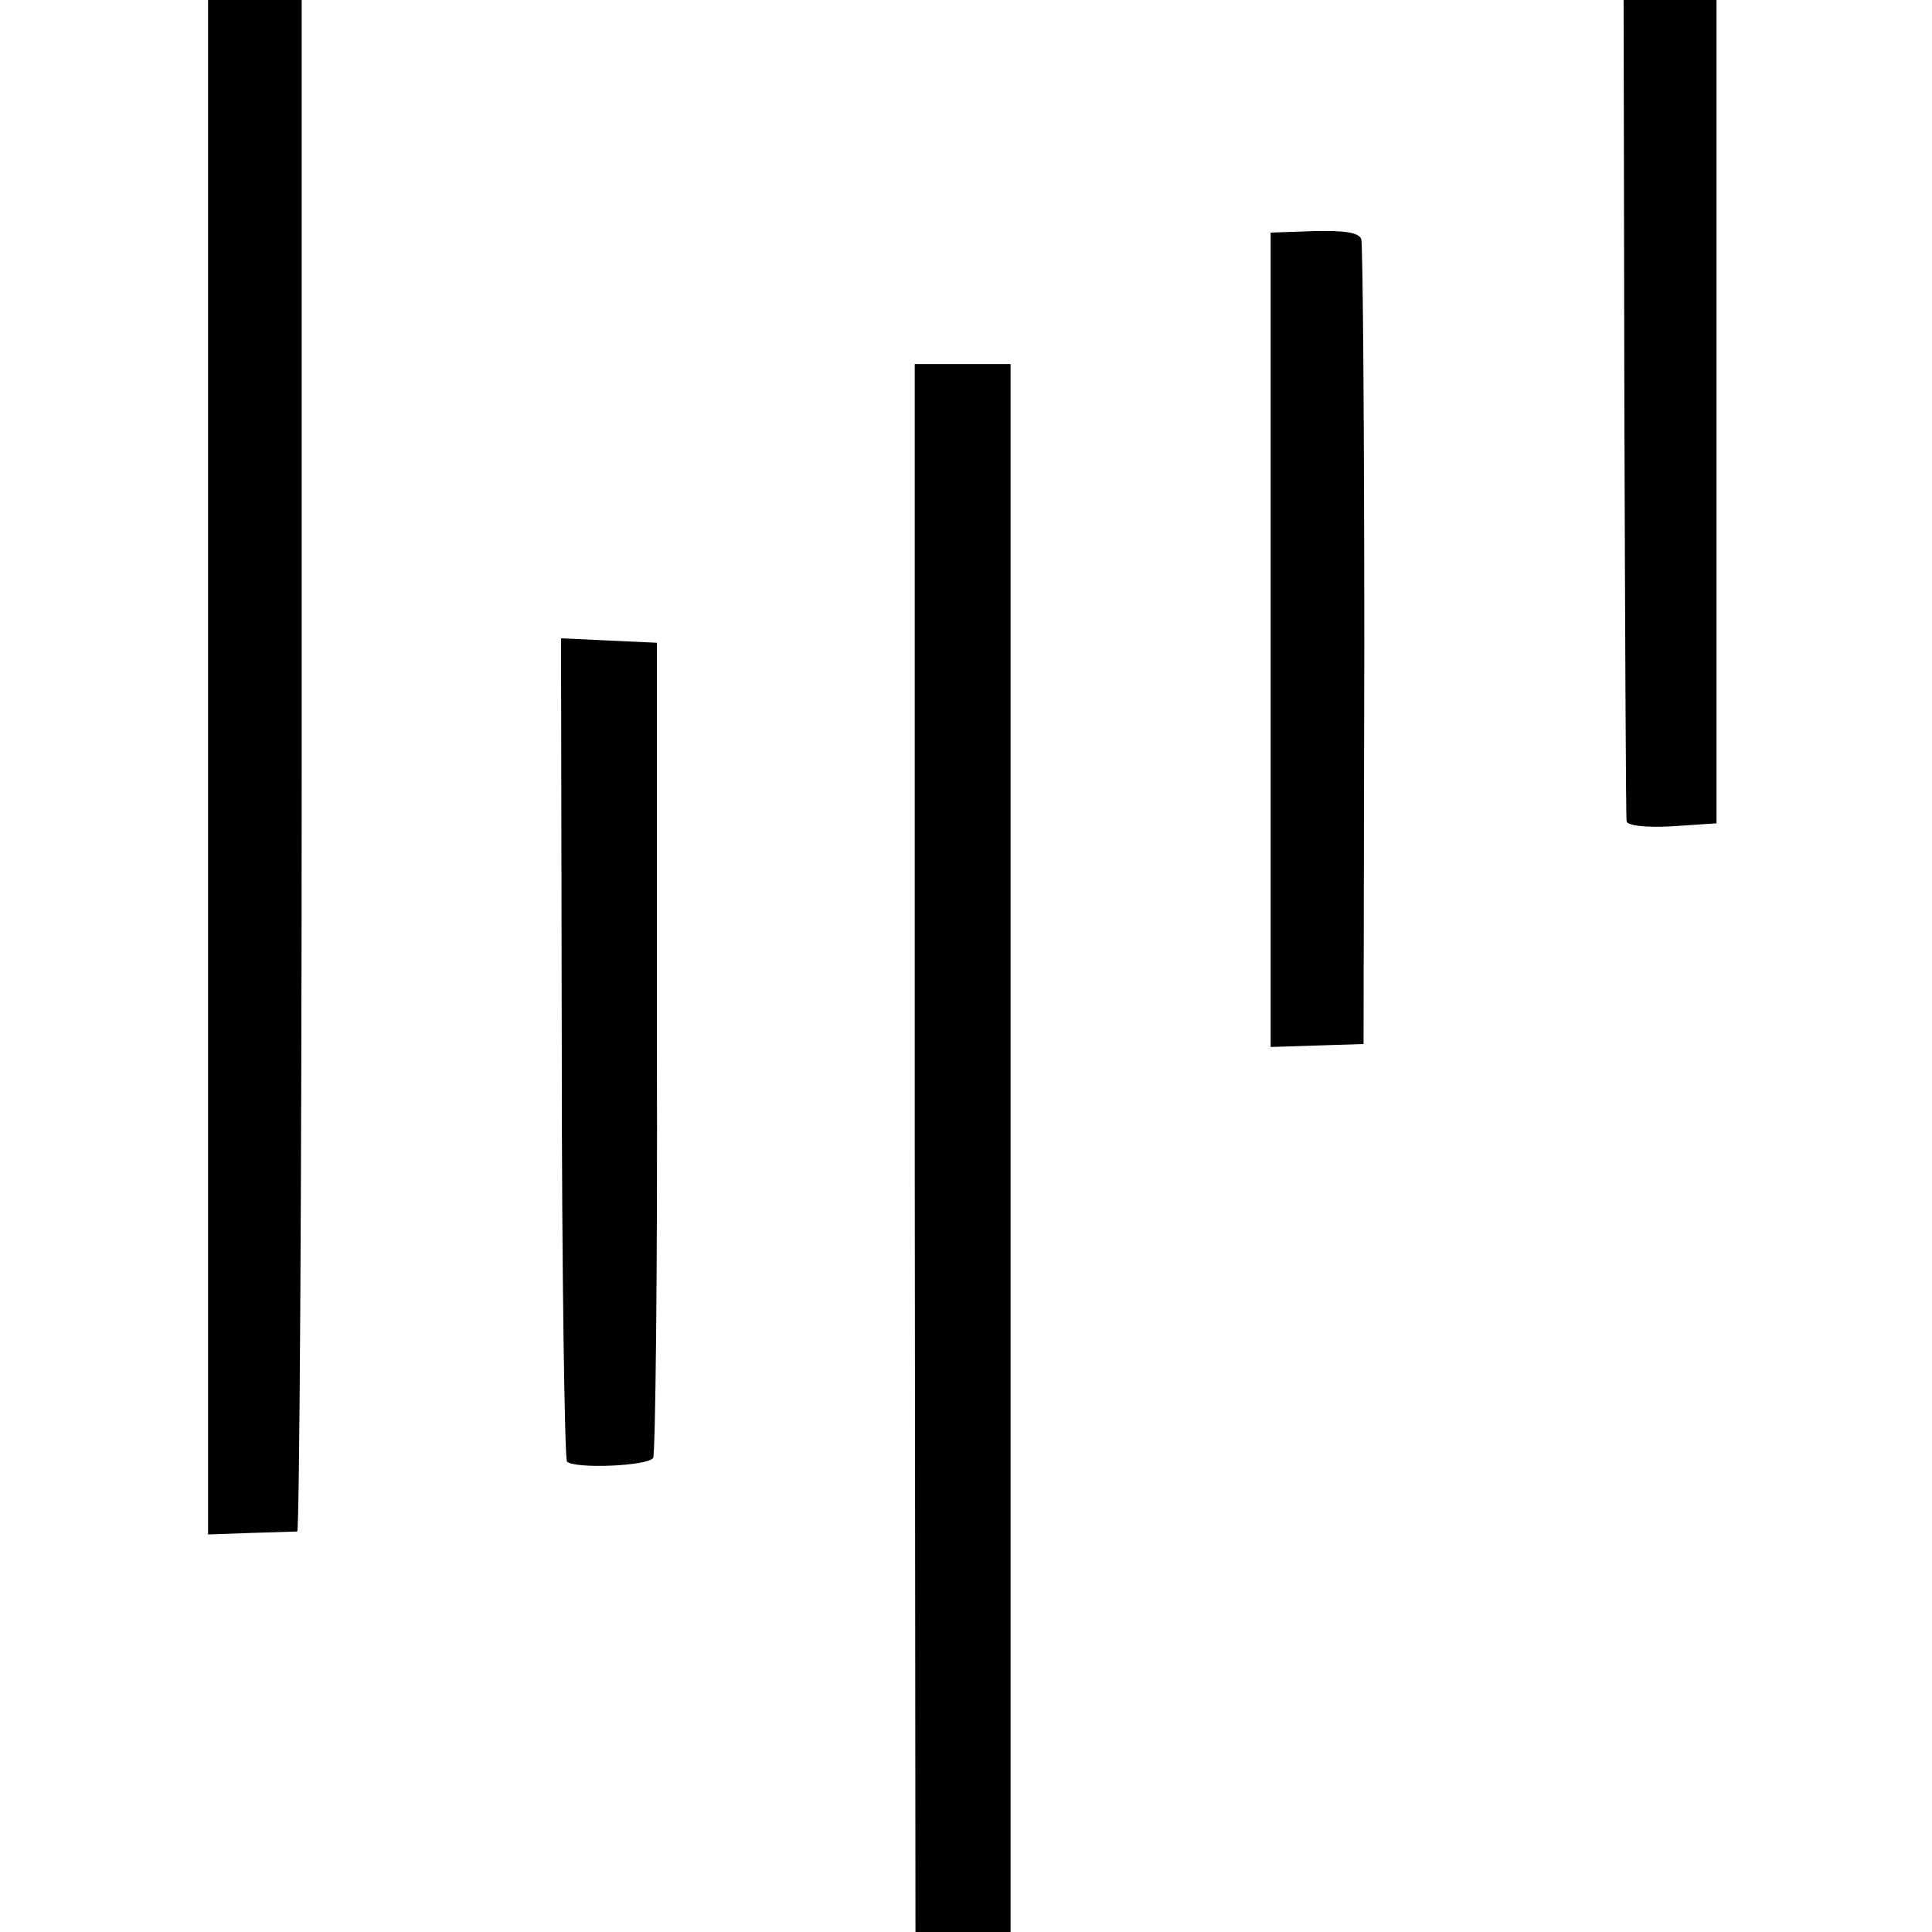 <?xml version="1.0" standalone="no"?>
<!DOCTYPE svg PUBLIC "-//W3C//DTD SVG 20010904//EN"
 "http://www.w3.org/TR/2001/REC-SVG-20010904/DTD/svg10.dtd">
<svg version="1.0" xmlns="http://www.w3.org/2000/svg"
 width="260pt" height="260pt" viewBox="0 0 260 260"
 preserveAspectRatio="xMidYMid meet">
<g transform="translate(0,260) scale(0.1,-0.1)"
fill="#000000" stroke="none">
<path d="M280 1568 l0 -1033 57 2 c32 1 60 2 63 2 3 1 6 465 6 1031 l0 1030
-63 0 -63 0 0 -1032z"/>
<path d="M2186 2053 c1 -302 2 -552 3 -558 0 -6 26 -9 61 -7 l60 4 0 554 0
554 -63 0 -62 0 1 -547z"/>
<path d="M1710 1739 l0 -548 62 2 63 2 1 535 c0 294 -2 541 -4 548 -3 9 -22
12 -63 11 l-59 -2 0 -548z"/>
<path d="M1231 1055 l1 -1055 64 0 64 0 0 1055 0 1055 -64 0 -65 0 0 -1055z"/>
<path d="M756 1190 c0 -302 4 -553 7 -557 11 -10 109 -6 116 5 3 6 6 255 5
554 l0 543 -65 3 -64 3 1 -551z"/>
</g>
</svg>
